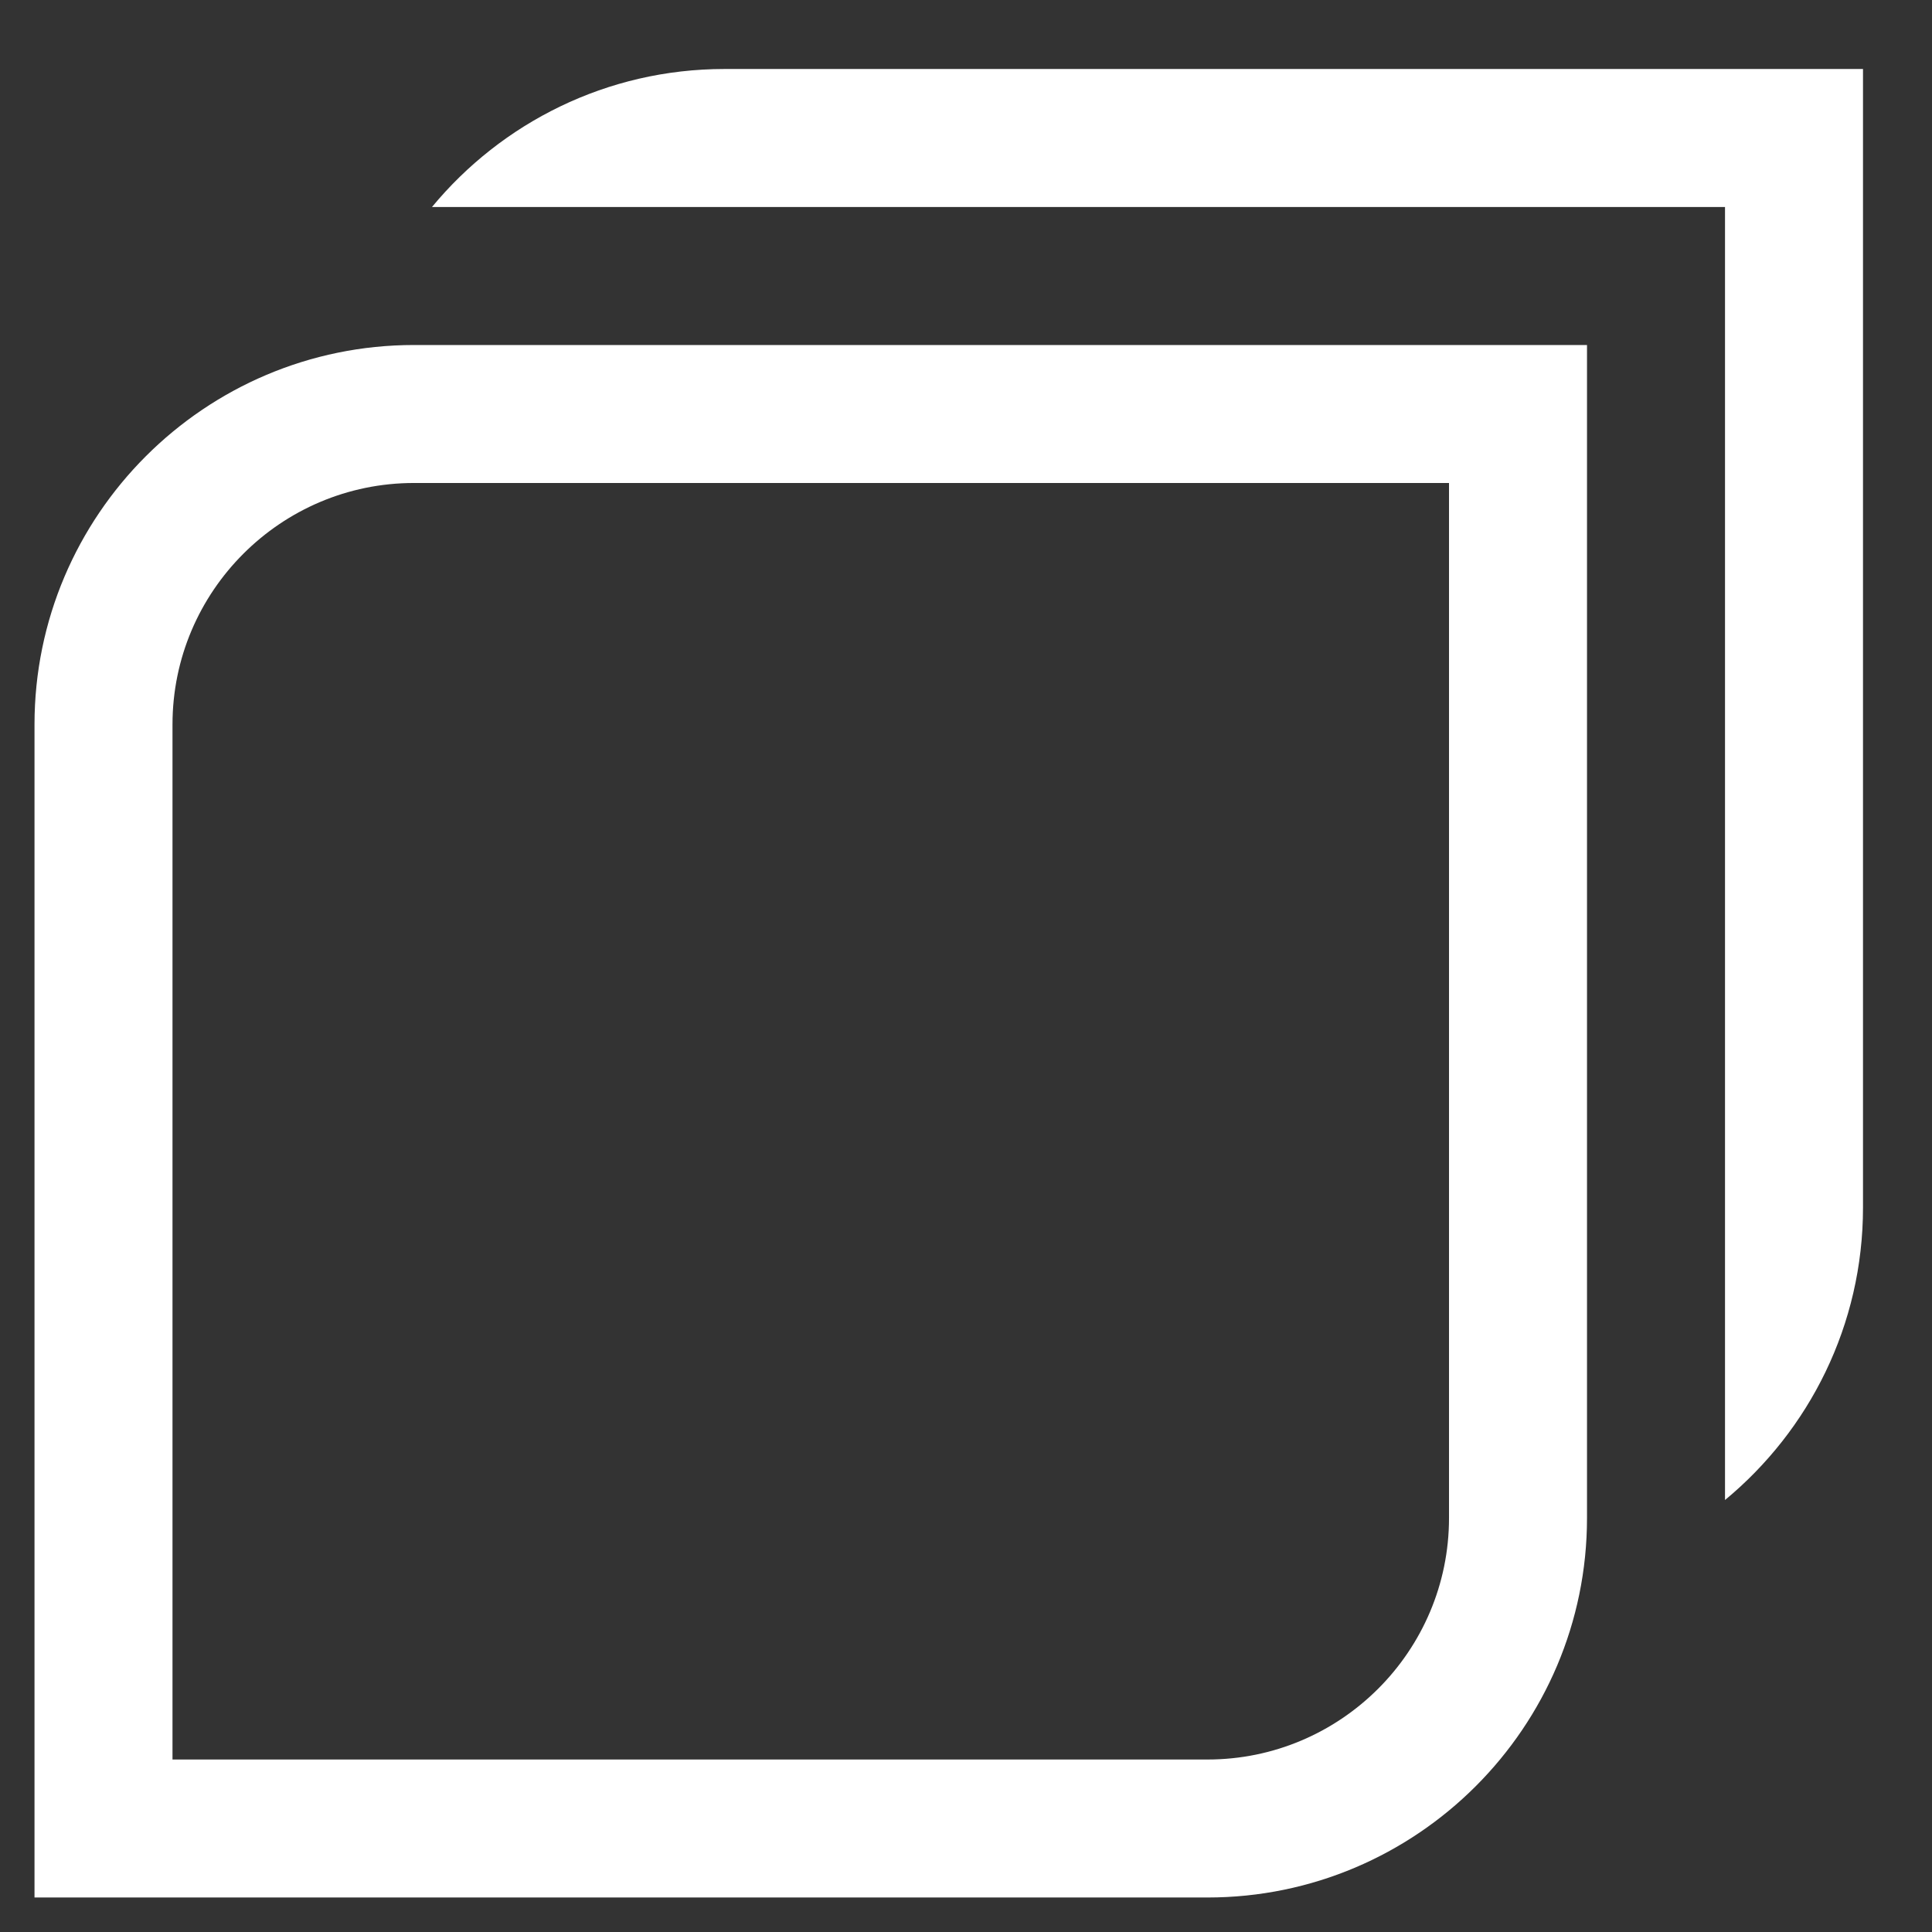 <?xml version="1.0" encoding="UTF-8"?><svg id="Ebene_1" xmlns="http://www.w3.org/2000/svg" viewBox="0 0 158.74 158.74"><rect x="0" y="0" width="158.74" height="158.74" fill="#333333" stroke="none"/><defs><style>.cls-1{fill:#fff;}</style></defs><path class="cls-1" d="M59.528,5.669c-9.662,0-18.311,4.418-24.035,11.339h106.24v106.239c6.921-5.724,11.338-14.373,11.338-24.034V5.669H59.528Z"/><path class="cls-1" d="M2.835,59.527v96.378h96.377c17.193,0,31.182-13.987,31.182-31.181V28.347H34.016c-17.193,0-31.181,13.987-31.181,31.181ZM119.056,124.725c0,10.941-8.902,19.843-19.844,19.843H14.173V59.527c0-10.941,8.901-19.843,19.843-19.843h85.04v85.04Z"/></svg>
